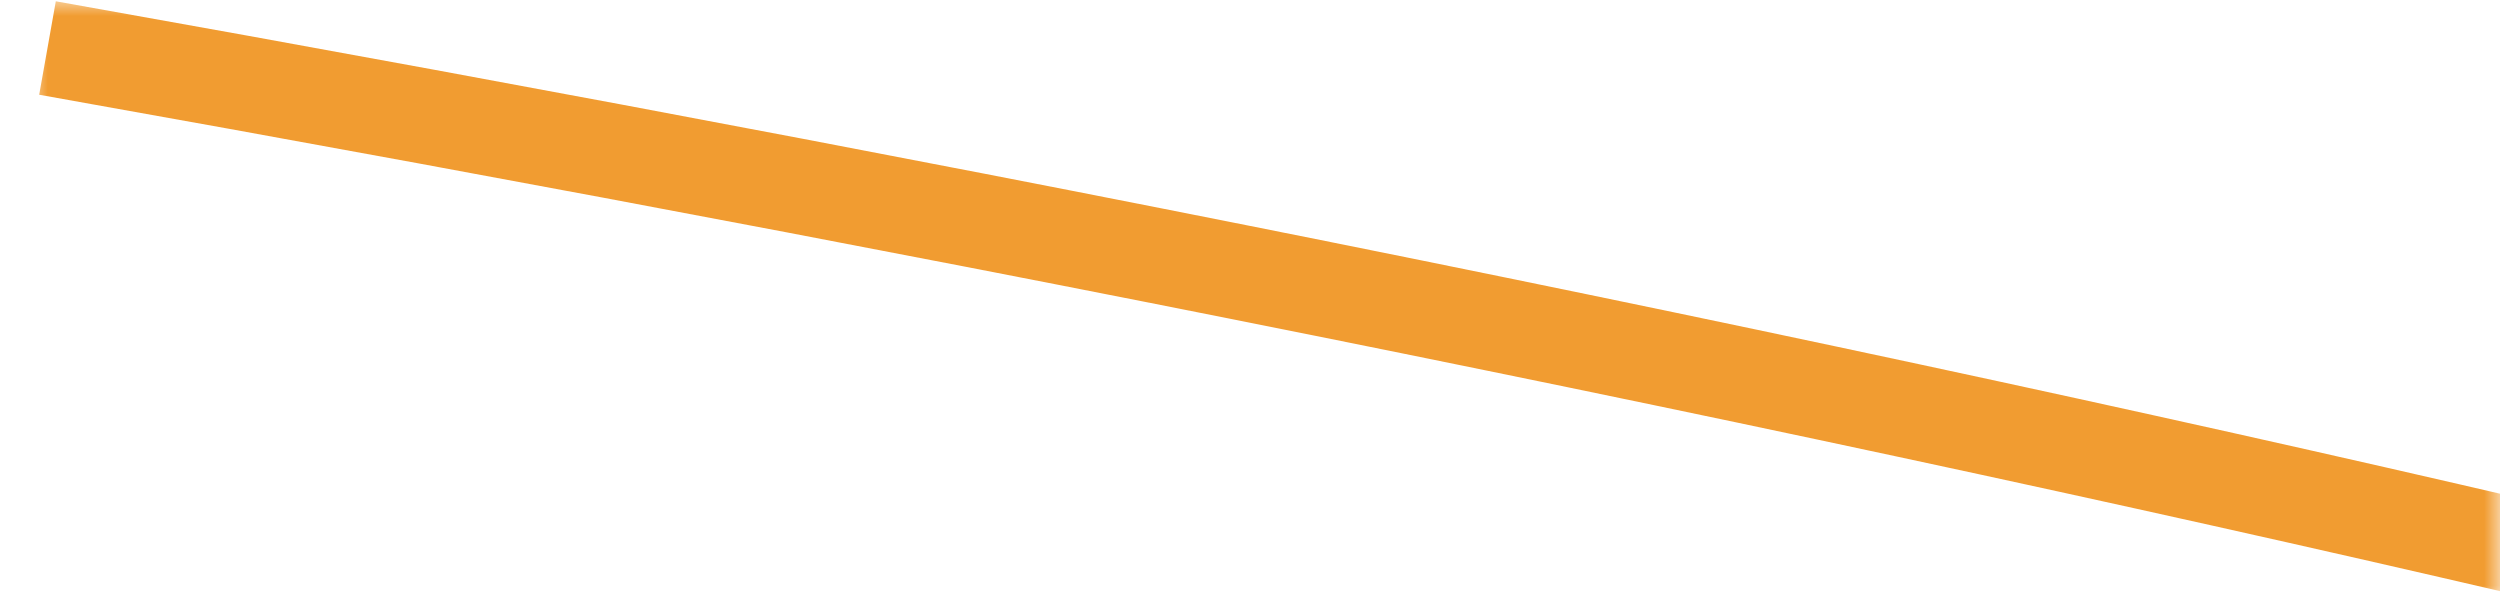 <svg width="79" height="19" viewBox="0 0 79 19" fill="none" xmlns="http://www.w3.org/2000/svg">
<mask id="mask0" mask-type="alpha" maskUnits="userSpaceOnUse" x="0" y="0" width="79" height="19">
<rect x="0.998" width="78" height="19" fill="#C4C4C4"/>
</mask>
<g mask="url(#mask0)">
<path d="M86.539 18.922C62.861 13.22 33.867 7.275 1.501 1.517M-1368 148.685C-1343.84 149.297 -1315.45 147.879 -1284.5 144.979M-408.999 -32.387C-371.756 -34.814 -328.151 -34.376 -281.999 -31.917M-1060 109.948C-1031.68 104.309 -1004.19 98.486 -978.499 92.796L-1060 109.948ZM-739.999 26.645C-711.309 19.458 -681.758 12.792 -652.999 6.763L-739.999 26.645Z" stroke="#F19C31" stroke-width="3"/>
</g>
</svg>
